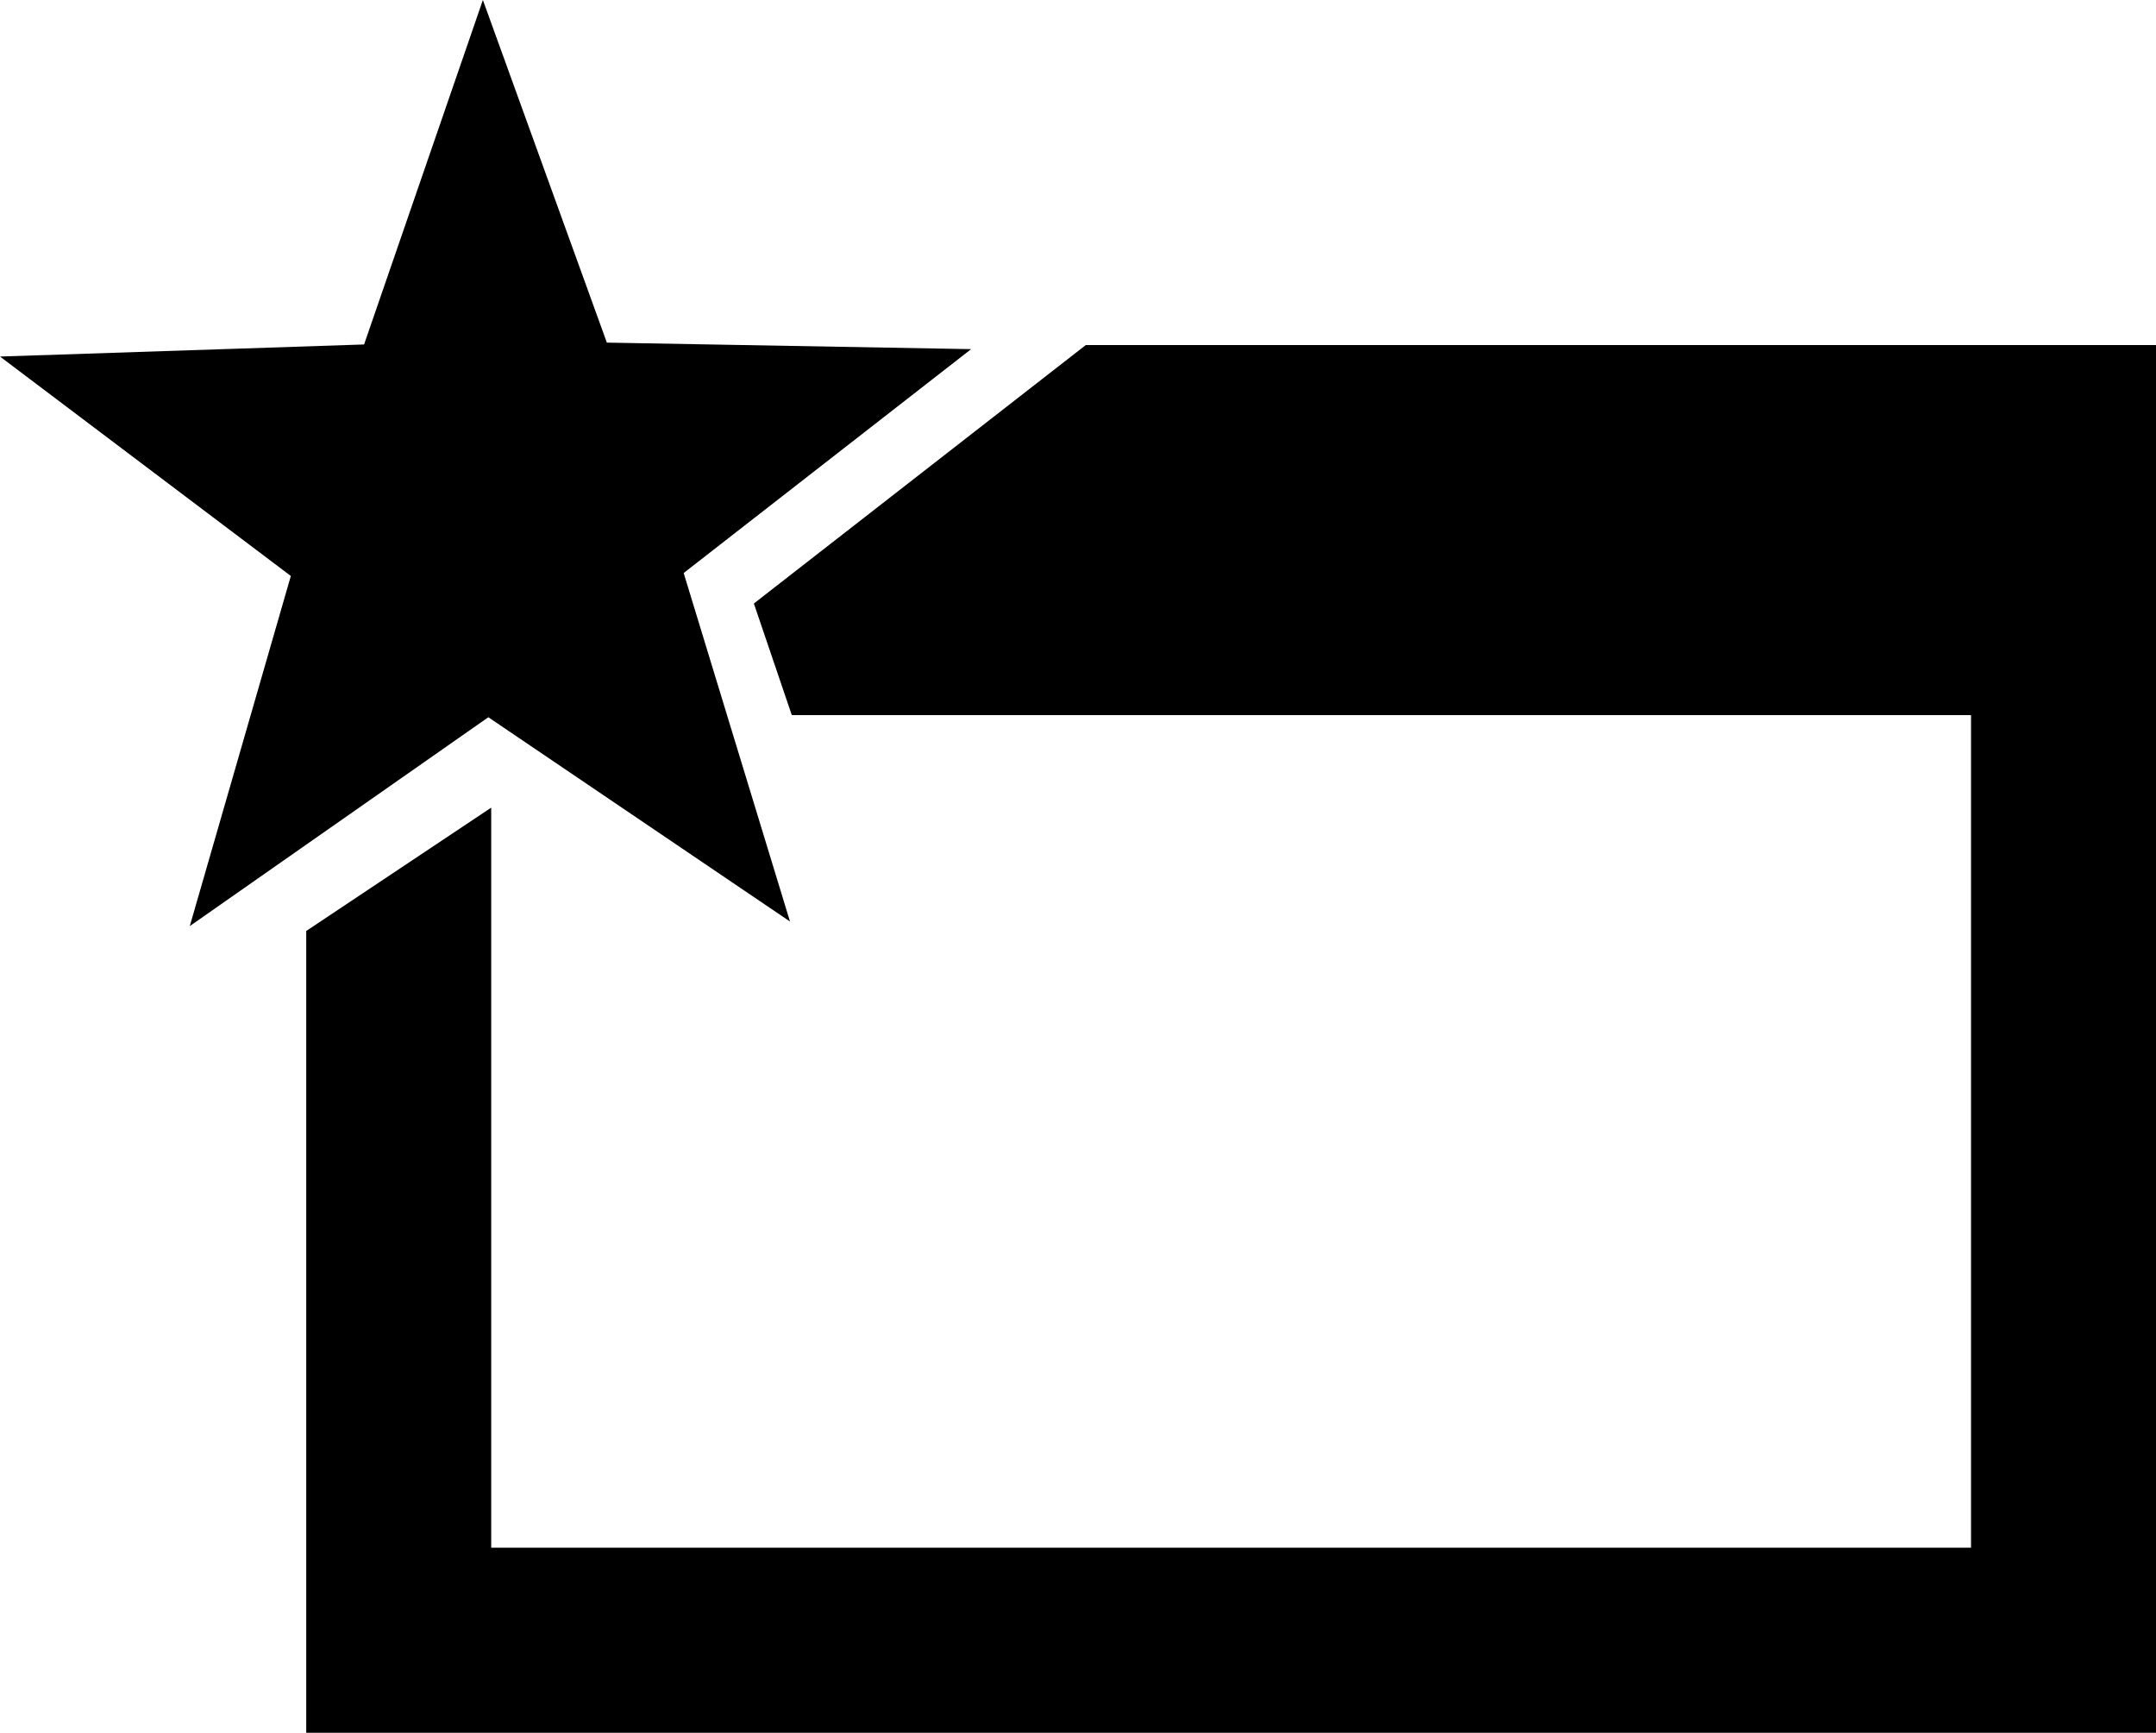 ﻿<?xml version="1.0" encoding="utf-8"?>

<svg xmlns="http://www.w3.org/2000/svg" xmlns:xlink="http://www.w3.org/1999/xlink" version="1.1" viewBox="12.378 16.54 46.622 37.46" preserveAspectRatio="xMidyMid meet">
	<path fill="#000000" fill-opacity="1" d="M 59,24L 59,54L 19,54L 19,36.667L 23,34L 23,50L 55,50L 55,32L 29.5,32L 28.68,29.587L 35.857,24L 59,24 Z M 33.378,24.088L 27.162,28.928L 29.461,36.462L 22.938,32.046L 16.482,36.561L 18.667,28.992L 12.378,24.248L 20.251,23.987L 22.82,16.54L 25.501,23.947L 33.378,24.088 Z "/>
</svg>
